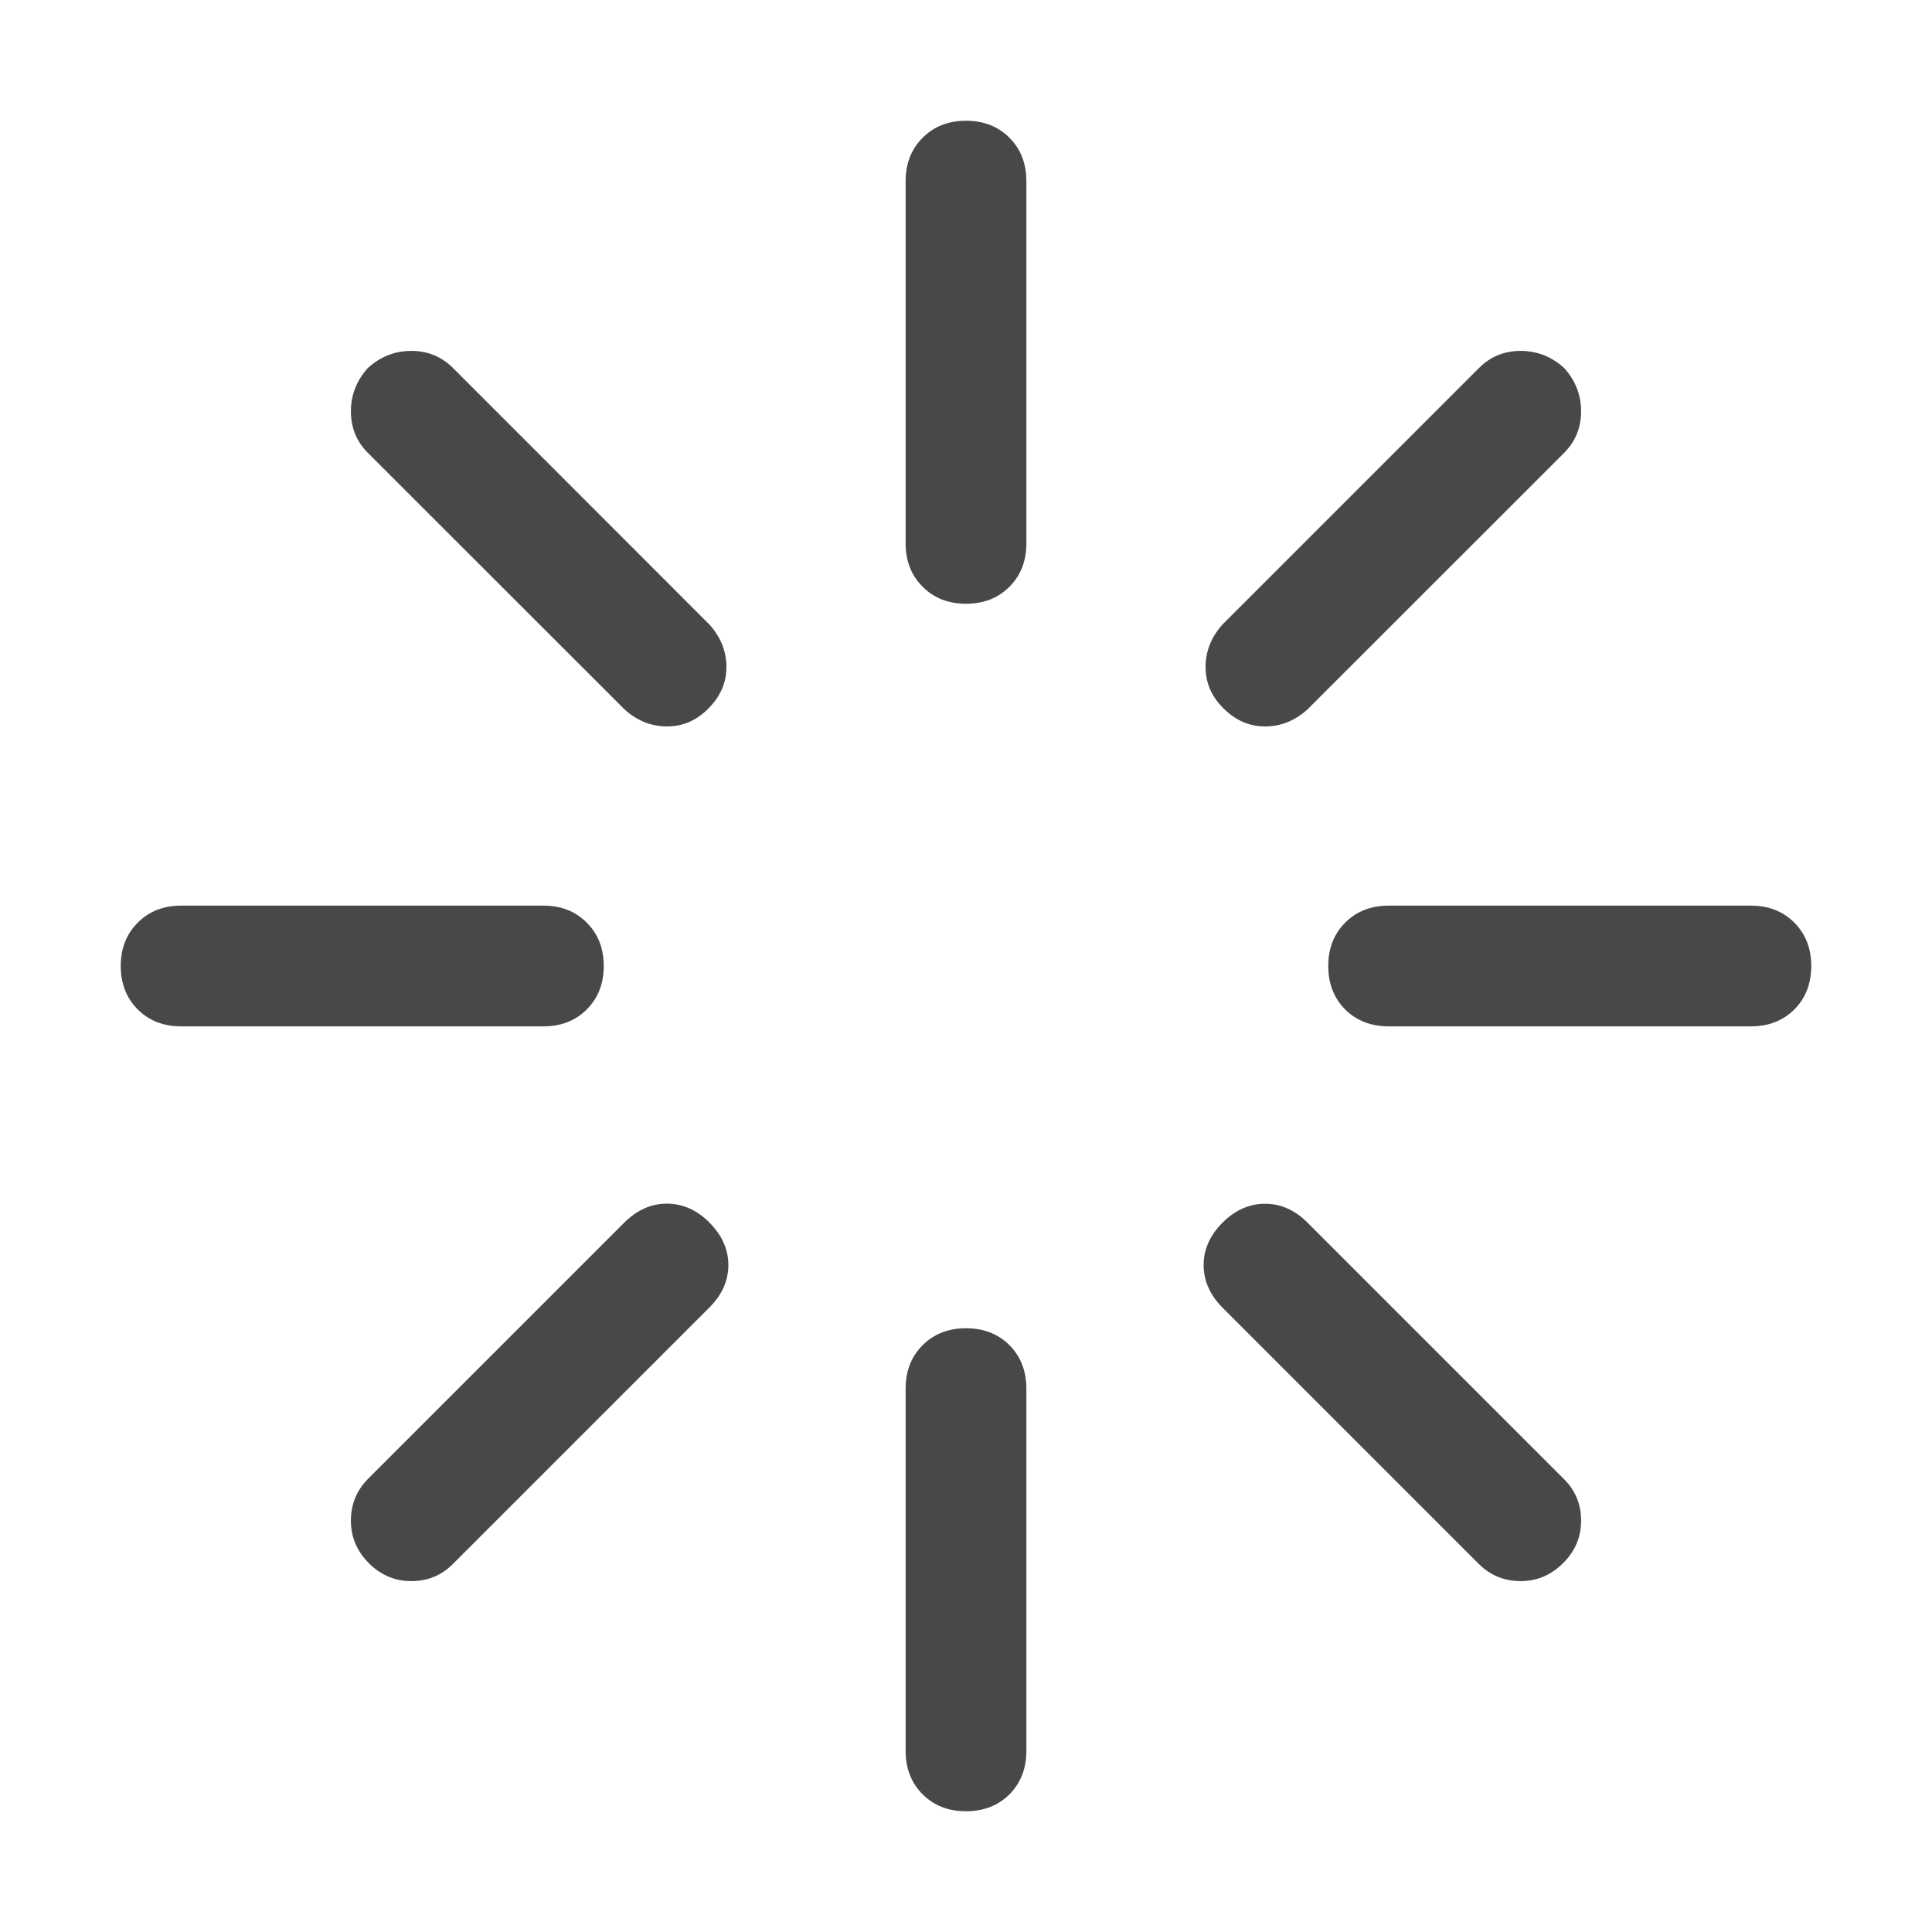 <svg width="16" height="16" viewBox="0 0 16 16" fill="none" xmlns="http://www.w3.org/2000/svg">
<path d="M8 1C8.146 1 8.266 1.047 8.36 1.141C8.453 1.234 8.5 1.354 8.5 1.5V4.5C8.5 4.646 8.453 4.766 8.36 4.859C8.266 4.953 8.146 5 8 5C7.854 5 7.734 4.953 7.641 4.859C7.547 4.766 7.5 4.646 7.5 4.5V1.5C7.5 1.354 7.547 1.234 7.641 1.141C7.734 1.047 7.854 1 8 1ZM8 11C8.146 11 8.266 11.047 8.36 11.14C8.453 11.234 8.5 11.354 8.5 11.5V14.5C8.5 14.646 8.453 14.766 8.36 14.86C8.266 14.953 8.146 15 8 15C7.854 15 7.734 14.953 7.641 14.86C7.547 14.766 7.5 14.646 7.5 14.5V11.5C7.5 11.354 7.547 11.234 7.641 11.14C7.734 11.047 7.854 11 8 11ZM15 8C15 8.146 14.953 8.266 14.86 8.36C14.766 8.453 14.646 8.5 14.5 8.5H11.5C11.354 8.5 11.234 8.453 11.14 8.36C11.047 8.266 11 8.146 11 8C11 7.854 11.047 7.734 11.14 7.641C11.234 7.547 11.354 7.5 11.5 7.5H14.5C14.646 7.5 14.766 7.547 14.86 7.641C14.953 7.734 15 7.854 15 8ZM5 8C5 8.146 4.953 8.266 4.859 8.36C4.766 8.453 4.646 8.5 4.5 8.5H1.5C1.354 8.5 1.234 8.453 1.141 8.36C1.047 8.266 1 8.146 1 8C1 7.854 1.047 7.734 1.141 7.641C1.234 7.547 1.354 7.5 1.5 7.5H4.5C4.646 7.5 4.766 7.547 4.859 7.641C4.953 7.734 5 7.854 5 8ZM3.047 3.047C3.151 2.953 3.271 2.906 3.406 2.906C3.542 2.906 3.656 2.953 3.751 3.047L5.875 5.172C5.969 5.276 6.016 5.394 6.016 5.524C6.016 5.654 5.966 5.768 5.867 5.867C5.769 5.967 5.654 6.016 5.524 6.016C5.393 6.016 5.276 5.969 5.172 5.875L3.047 3.751C2.953 3.657 2.906 3.542 2.906 3.406C2.906 3.271 2.953 3.151 3.047 3.047V3.047ZM10.125 10.125C10.229 10.021 10.347 9.969 10.476 9.969C10.607 9.969 10.724 10.021 10.828 10.125L12.953 12.25C13.047 12.344 13.094 12.458 13.094 12.594C13.094 12.73 13.044 12.847 12.945 12.945C12.846 13.044 12.729 13.094 12.594 13.094C12.458 13.094 12.344 13.047 12.249 12.954L10.124 10.829C10.02 10.724 9.968 10.607 9.968 10.477C9.968 10.347 10.02 10.23 10.124 10.126L10.125 10.125ZM12.953 3.047C13.047 3.151 13.094 3.271 13.094 3.406C13.094 3.542 13.047 3.656 12.953 3.751L10.828 5.875C10.724 5.969 10.607 6.016 10.476 6.016C10.347 6.016 10.232 5.966 10.133 5.867C10.033 5.769 9.984 5.654 9.984 5.524C9.984 5.393 10.031 5.276 10.124 5.172L12.249 3.047C12.343 2.953 12.458 2.906 12.594 2.906C12.729 2.906 12.849 2.953 12.953 3.047V3.047ZM5.875 10.125C5.979 10.229 6.032 10.347 6.032 10.476C6.032 10.607 5.979 10.724 5.875 10.828L3.75 12.953C3.656 13.047 3.542 13.094 3.406 13.094C3.27 13.094 3.153 13.044 3.054 12.945C2.956 12.846 2.906 12.729 2.906 12.594C2.906 12.458 2.953 12.344 3.046 12.249L5.171 10.124C5.276 10.02 5.393 9.968 5.523 9.968C5.653 9.968 5.77 10.02 5.875 10.124L5.875 10.125Z" fill="#484848"/>
</svg>
